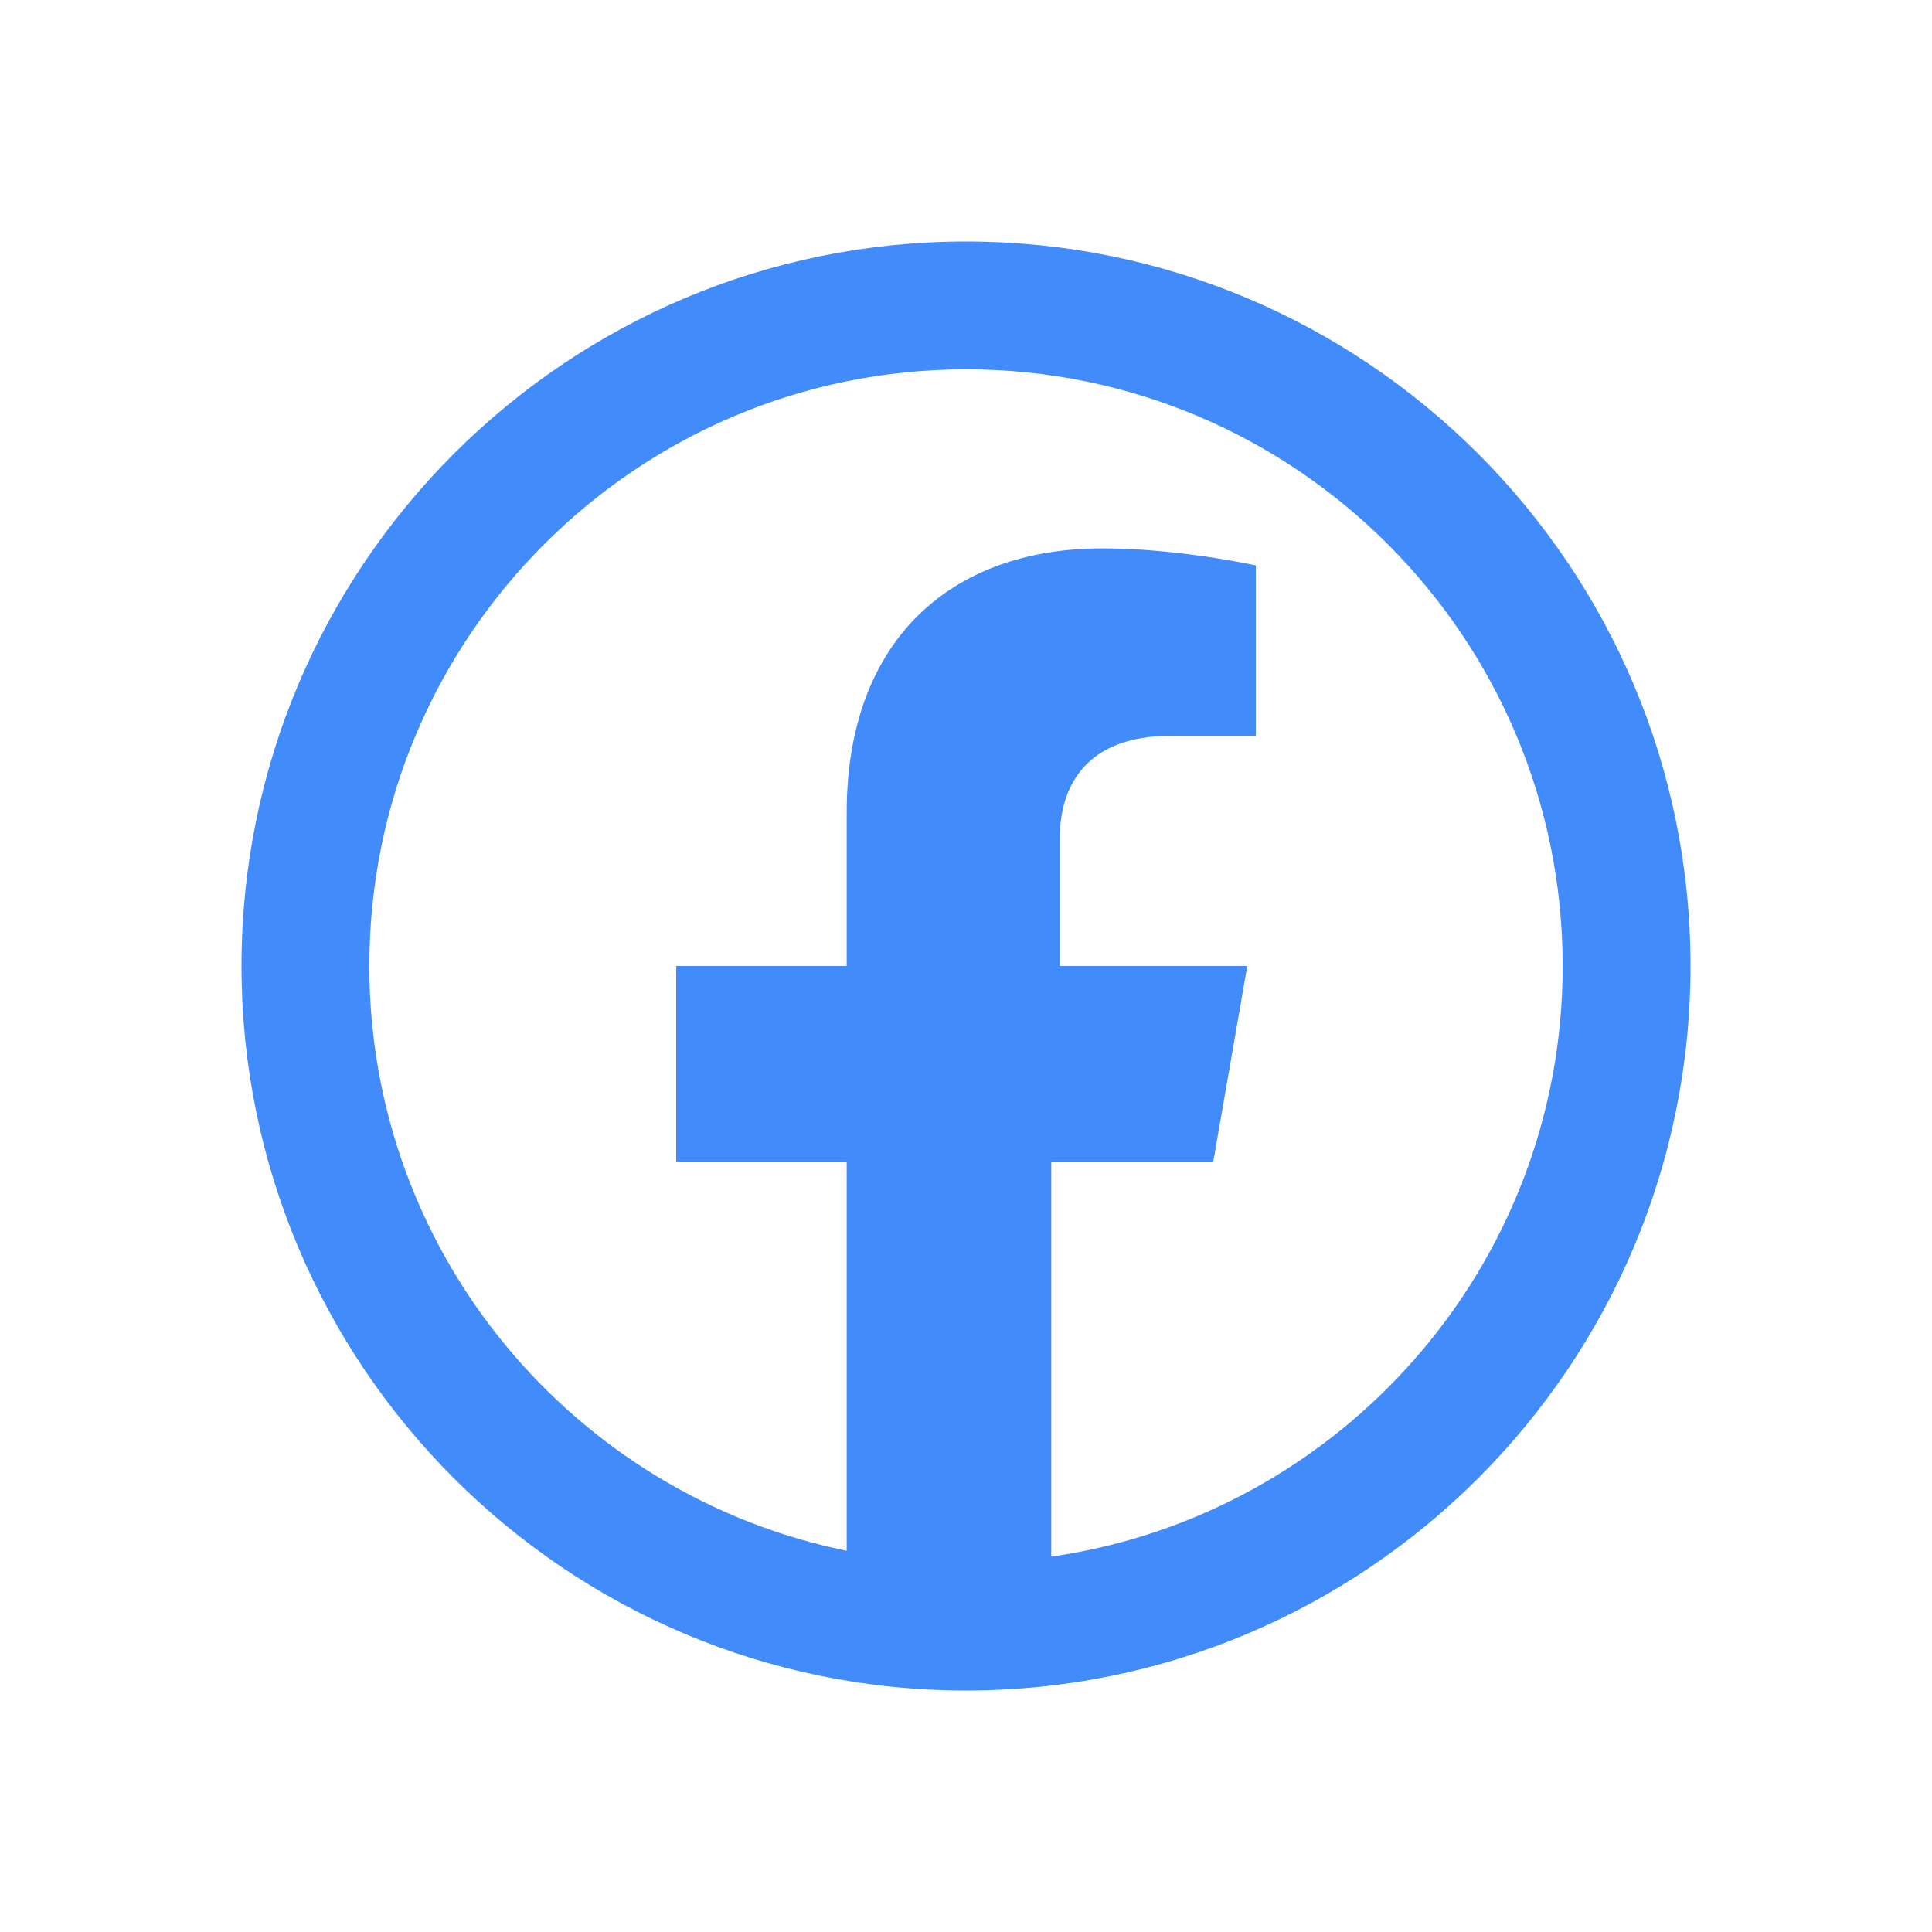 <svg width="24" height="24" viewBox="0 0 24 24" fill="none" xmlns="http://www.w3.org/2000/svg">
<path fill-rule="evenodd" clip-rule="evenodd" d="M12 3C16.967 3 21 7.033 21 12C21 16.967 16.967 21 12 21C7.033 21 3 16.967 3 12C3 7.033 7.033 3 12 3ZM13.059 19.337C16.648 18.822 19.412 15.731 19.412 12C19.412 7.91 16.09 4.588 12 4.588C7.91 4.588 4.588 7.91 4.588 12C4.588 15.583 7.136 18.575 10.518 19.264V14.435H8.4V12H10.518V10.094C10.518 7.976 11.788 6.812 13.694 6.812C14.647 6.812 15.6 7.024 15.6 7.024V9.141H14.541C13.482 9.141 13.165 9.776 13.165 10.412V12H15.494L15.071 14.435H13.059V19.337Z" fill="#418BFB"/>
</svg>
